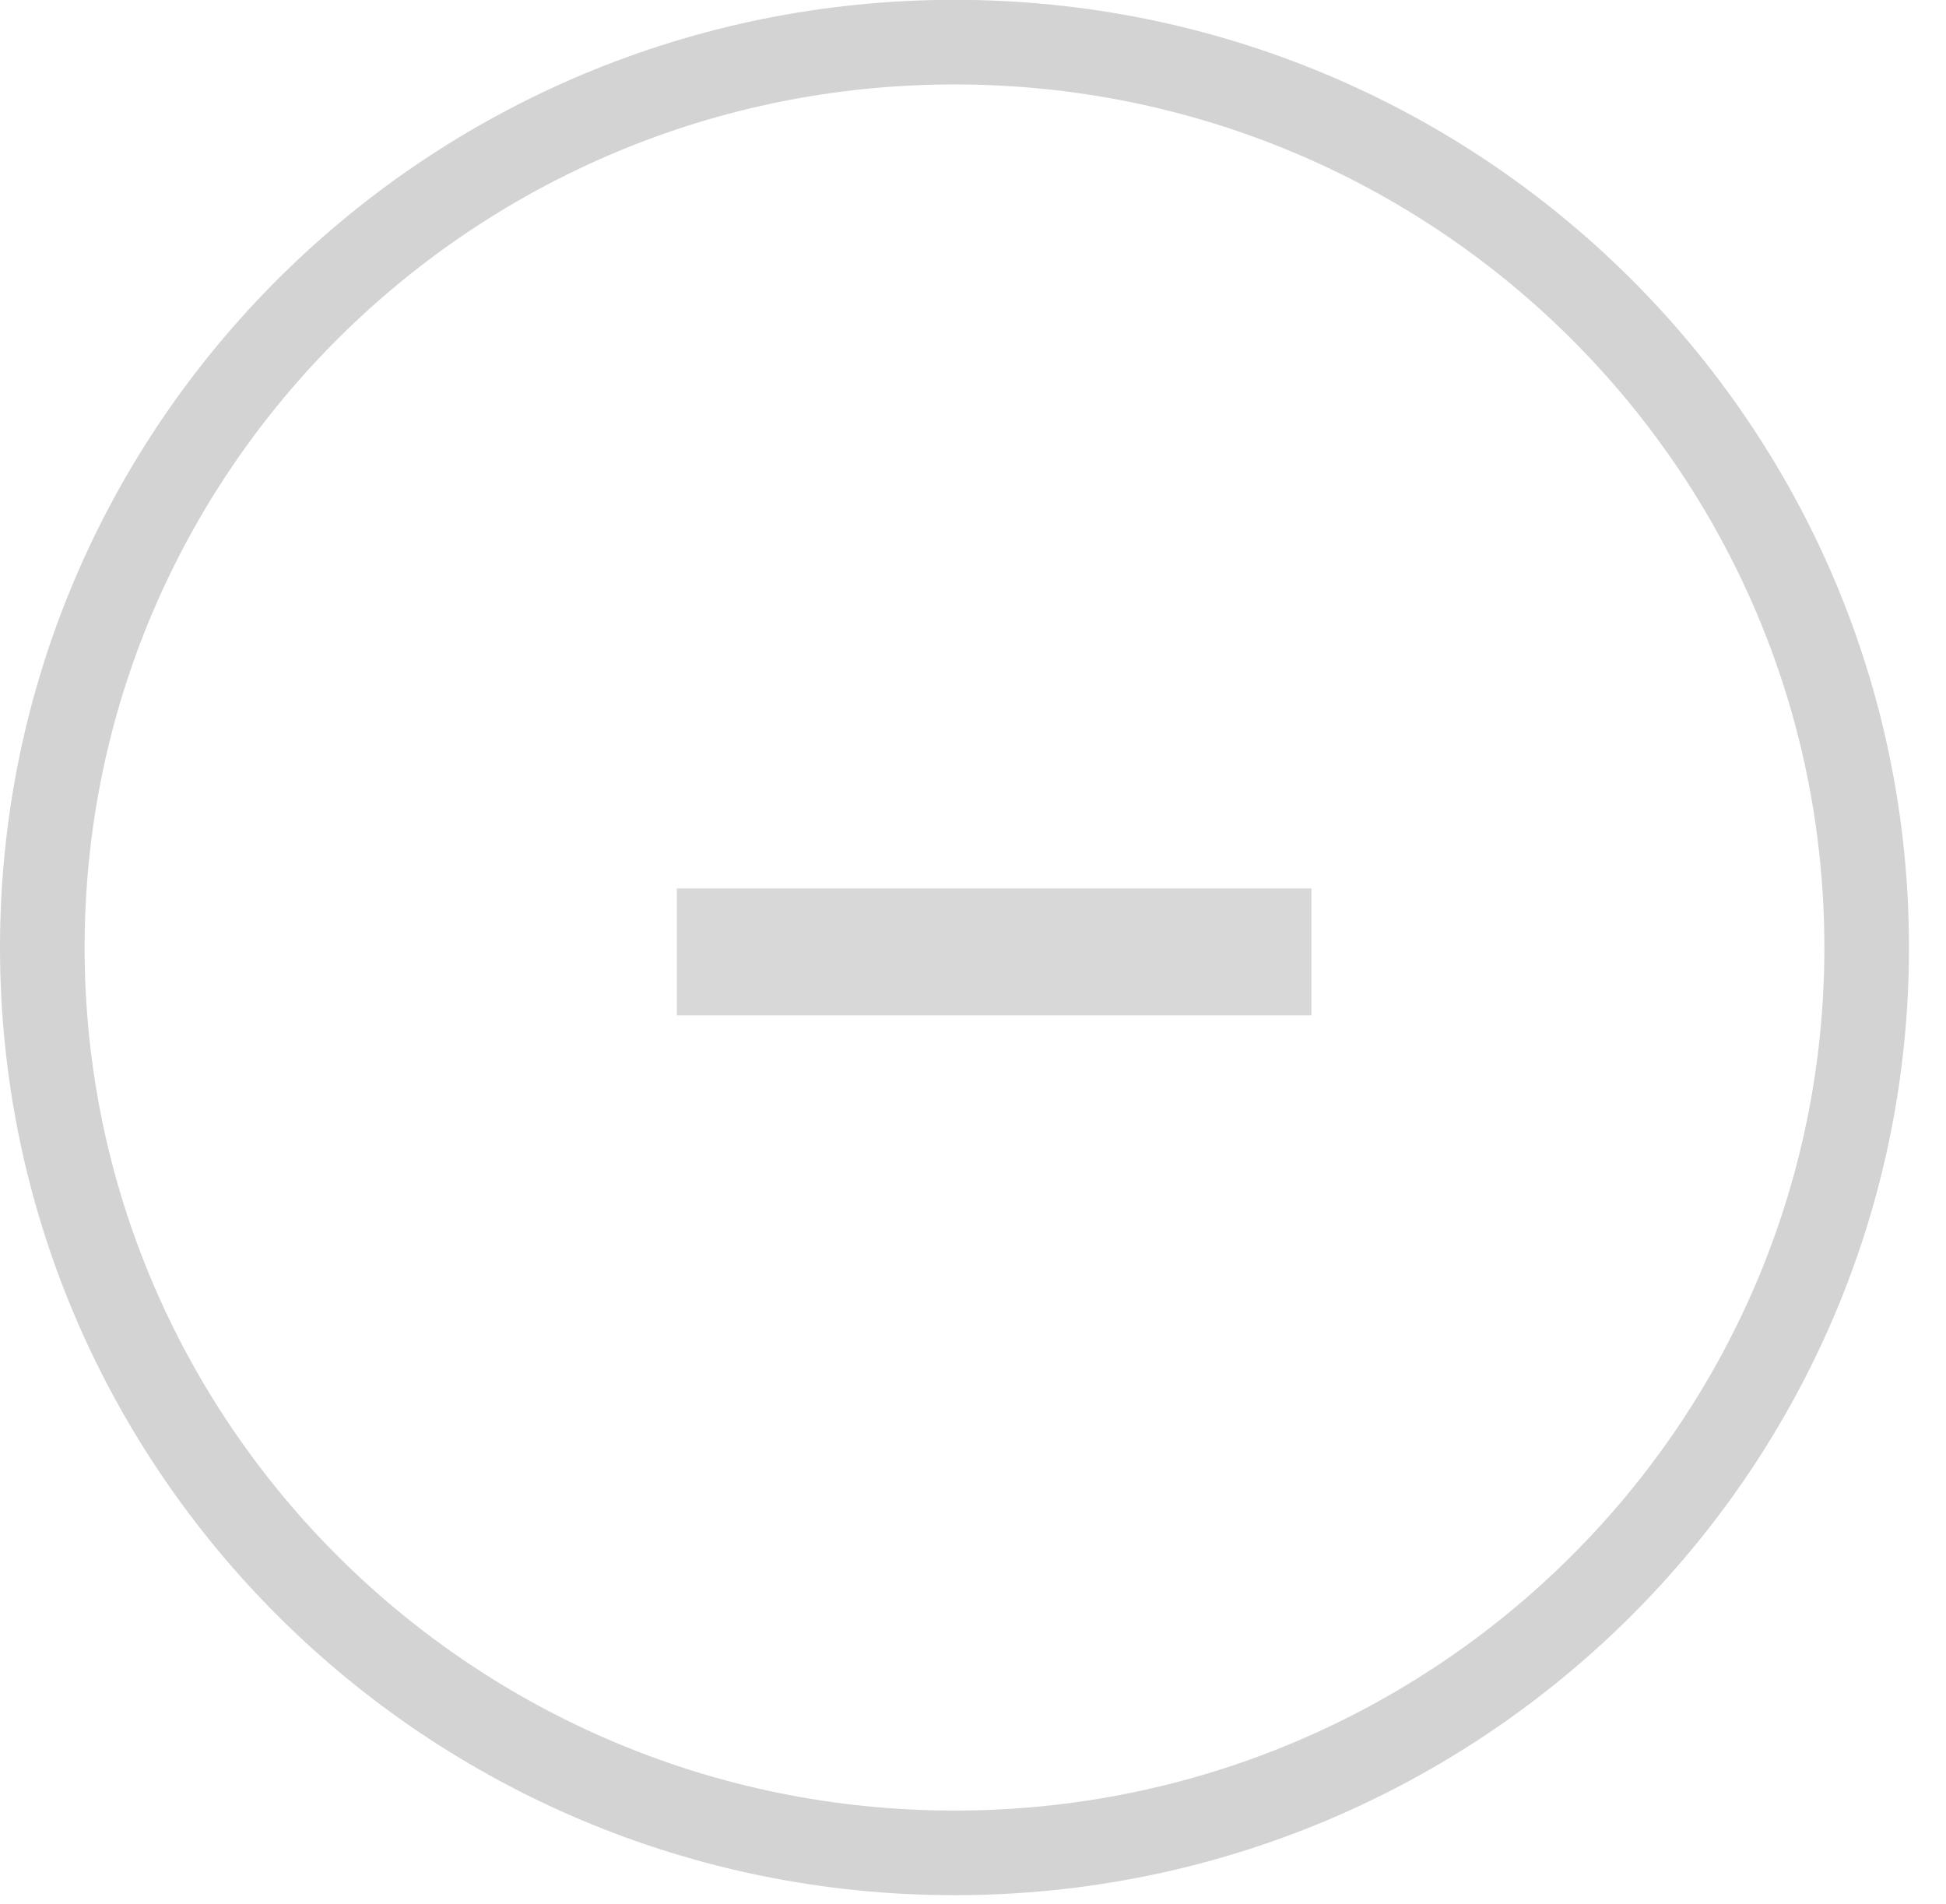 <?xml version="1.0" encoding="UTF-8"?>
<svg width="46px" height="45px" viewBox="0 0 46 45" version="1.1" xmlns="http://www.w3.org/2000/svg" xmlns:xlink="http://www.w3.org/1999/xlink">
    <!-- Generator: Sketch 49.1 (51147) - http://www.bohemiancoding.com/sketch -->
    <title>Group</title>
    <desc>Created with Sketch.</desc>
    <defs></defs>
    <g id="Symbols" stroke="none" stroke-width="1" fill="none" fill-rule="evenodd">
        <g id="Count-foods" transform="translate(-15, -1)">
            <g id="Group" transform="translate(14, 0)">
                <path d="M23.563,1.996 C11.652,1.996 2,11.579 2,23.397 C2,35.214 11.652,44.798 23.563,44.798 C35.473,44.798 45.125,35.214 45.125,23.397 C45.125,11.579 35.473,1.996 23.563,1.996 Z" id="椭圆-1071-拷贝" stroke="#D3D3D3" stroke-width="2"></path>
                <polygon id="Rectangle-4" fill="#D8D8D8" points="17 22 32 22 32 25 17 25"></polygon>
            </g>
        </g>
    </g>
</svg>
